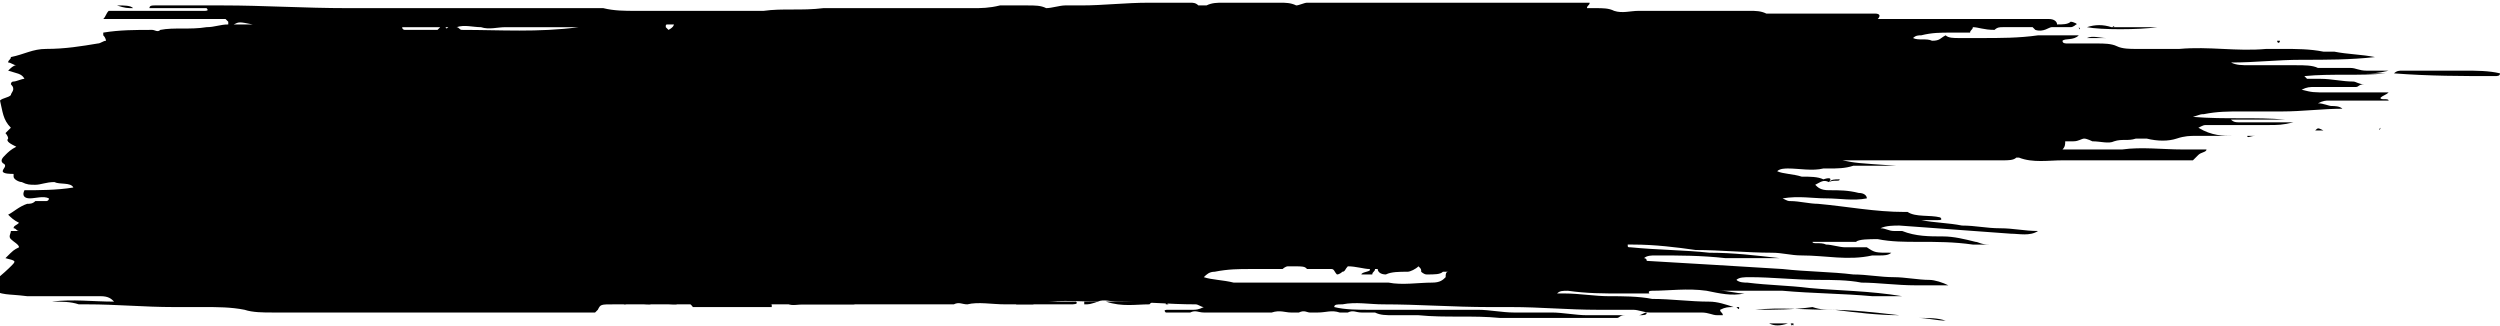 <?xml version="1.0" encoding="utf-8"?>
<!-- Generator: Adobe Illustrator 21.0.0, SVG Export Plug-In . SVG Version: 6.00 Build 0)  -->
<svg version="1.1" id="Layer_1" xmlns="http://www.w3.org/2000/svg" xmlns:xlink="http://www.w3.org/1999/xlink" x="0px" y="0px"
	 viewBox="0 0 92 12" style="enable-background:new 0 0 92 12;" xml:space="preserve">
<style type="text/css">
	.st0{clip-path:url(#SVGID_2_);fill-rule:evenodd;clip-rule:evenodd;}
</style>
<g>
	<defs>
		<rect id="SVGID_1_" width="92" height="12"/>
	</defs>
	<clipPath id="SVGID_2_">
		<use xlink:href="#SVGID_1_"  style="overflow:visible;"/>
	</clipPath>
	<path class="st0" d="M83.2,9.1C83.2,9.1,83.2,9.1,83.2,9.1C83.2,9.1,83.2,9.1,83.2,9.1C83.2,9.1,83.2,9.1,83.2,9.1L83.2,9.1z"/>
	<path class="st0" d="M85.3,9.2C85.3,9.2,85.3,9.2,85.3,9.2C85.3,9.2,85.3,9.2,85.3,9.2C85.3,9.2,85.3,9.2,85.3,9.2
		C85.3,9.2,85.3,9.2,85.3,9.2"/>
	<path class="st0" d="M67.3,6.7c-0.2-0.1-0.3,0-0.5,0.1c0.1,0.1,0.2,0.2,0.5,0.2c0.4,0,0.7,0,1.1,0.1c0.2,0,0.3,0.1,0.3,0.2
		c-0.5,0.1-1,0-1.5,0c-0.5,0-1-0.1-1.6,0c0.2,0.1,0.2,0.1,0.3,0.1c0.3,0,0.7,0.1,1,0.1c1.1,0.1,2.1,0.3,3.2,0.3c0,0,0.1,0,0.1,0
		c0.3,0.2,0.8,0.1,1.2,0.2c0.1,0.1,0,0.1-0.1,0.1c-0.2,0-0.3,0-0.6,0c0.5,0.1,1,0.1,1.5,0.2c0.5,0,0.9,0.1,1.4,0.1
		c0.5,0,0.9,0.1,1.4,0.1c-0.3,0.2-0.7,0.1-1,0.1c-1.4-0.1-2.7-0.2-4.1-0.3c-0.2,0-0.5,0-0.7,0.1c0.2,0,0.3,0.1,0.5,0.1
		c0.1,0,0.3,0,0.3,0c0.5,0.2,1,0.2,1.5,0.2c0.4,0,0.8,0.1,1.2,0.2c0.1,0,0.2,0.1,0.5,0.1c-0.3,0-0.5,0-0.6,0c-0.7-0.1-1.3-0.1-2-0.1
		c-0.5,0-1,0-1.5-0.1c-0.3,0-0.7,0-0.8,0.1c-0.3,0-0.6,0-0.8,0c-0.2,0-0.5,0-0.8,0C66.7,9,67,8.9,67.2,9c0.2,0,0.5,0.1,0.7,0.1
		c0.3,0,0.5,0,0.8,0C69,9.3,69,9.3,69.6,9.3c-0.1,0.1-0.3,0.1-0.4,0.1c-0.1,0-0.2,0-0.3,0c-0.9,0.2-1.7,0-2.6,0
		c-0.4,0-0.7-0.1-1.1-0.1c-0.9,0-1.9-0.1-2.8-0.1C61.7,9.1,60.9,9,60.1,9C60,9,60,9,59.9,9c0,0.1,0,0.1,0.1,0.1c1,0.1,2,0.1,2.9,0.2
		c0.9,0,1.7,0.1,2.6,0.2c-0.7,0-1.3,0-2,0c-0.9-0.1-1.7-0.1-2.6-0.1c-0.1,0-0.3,0-0.4,0.1c0,0,0.1,0,0.1,0.1c1.7,0.1,3.4,0.2,5,0.3
		c0.9,0.1,1.8,0.1,2.6,0.2c0.5,0,1,0.1,1.5,0.1c0.4,0,0.9,0.1,1.3,0.1c0.2,0,0.5,0.1,0.7,0.2c-0.4,0-0.8,0-1.2,0
		c-0.7,0-1.4-0.1-2-0.1c-0.5-0.1-1.1-0.1-1.6-0.1c-0.8,0-1.7-0.1-2.5-0.1c-0.2,0-0.4,0-0.5,0.1c0.1,0.1,0.3,0.1,0.4,0.1
		c0.8,0.1,1.5,0.1,2.3,0.2c1.1,0.1,2.2,0.1,3.4,0.3c-0.5,0-0.8,0-1.1,0c-1.1-0.1-2.2-0.1-3.3-0.2c-0.7,0-1.5,0-2.3,0
		c0.3,0,0.6,0.1,0.9,0.1c-0.5,0.1-0.9,0-1.4-0.1c-0.7-0.1-1.4,0-2,0c-0.2,0-0.1,0.1-0.1,0.1c-0.3,0-0.6,0-1,0c-0.7,0-1.3,0-2-0.1
		c-0.2,0-0.3,0-0.4,0.1c0.1,0,0.2,0,0.3,0c0.5,0,1.1,0.1,1.6,0.1c0.5,0,1.1,0,1.6,0.1c0.7,0,1.4,0.1,2.1,0.1c0.3,0,0.6,0.1,0.9,0.2
		c-0.2,0-0.3,0-0.5,0.1c0,0.1,0.1,0.1,0.1,0.2c-0.1,0-0.1,0-0.2,0c-0.2,0-0.3-0.1-0.6-0.1c-0.2,0-0.4,0-0.6,0c-0.2,0-0.5,0-0.7,0
		c-0.2,0-0.4,0-0.6,0c-0.2,0-0.4-0.1-0.6-0.1c-0.5,0-0.9,0-1.3,0c-1.1,0-2.1-0.1-3.2-0.1c-0.3,0-0.5,0-0.8,0c-1.3,0-2.6-0.1-3.9-0.1
		c-0.5,0-1-0.1-1.5,0c-0.2,0-0.3,0-0.3,0.1c0.4,0.1,0.9,0.1,1.3,0.1c0.5,0,0.9,0,1.4,0c0.4,0,0.9,0,1.3,0c0.4,0,0.9,0,1.3,0
		c0.4,0,0.9,0.1,1.3,0.1c0.5,0,0.9,0,1.4,0c0.4,0,0.9,0.1,1.3,0.1c0.4,0,0.8,0,1.4,0c-0.2,0-0.2,0.1-0.3,0.1c-0.7,0-1.4,0-2.2,0
		c-0.2,0-0.4,0-0.6,0c-0.5,0-1,0-1.5,0c-1-0.1-2,0-3-0.1c-0.3,0-0.6,0-0.9,0c-0.3,0-0.5,0-0.7-0.1c0,0-0.1,0-0.2,0
		c-0.1,0-0.2,0-0.3,0c-0.2,0-0.3-0.1-0.5,0c-0.1,0-0.2,0-0.3,0c-0.3-0.1-0.5,0-0.8,0c-0.1,0-0.2,0-0.3,0c-0.1,0-0.2-0.1-0.4,0
		c-0.1,0-0.2,0-0.3,0c-0.2,0-0.4-0.1-0.7,0c-0.2,0-0.4,0-0.6,0c-0.1,0-0.2,0-0.3,0c-0.2,0-0.4,0-0.6,0c-0.2,0-0.3,0-0.5,0
		c-0.1,0-0.2,0-0.2,0c-0.1,0-0.2,0-0.3,0c-0.2,0-0.3-0.1-0.5,0c-0.1,0-0.4,0-0.5,0c-0.1,0-0.3,0-0.4,0c-0.1-0.1,0-0.1,0.1-0.1
		c0.3,0,0.6,0,0.9,0c0.1,0,0.2,0,0.4-0.1c-0.1,0-0.2-0.1-0.3-0.1c-1,0-1.9-0.1-2.9-0.1c-0.2,0-0.5-0.1-0.7,0c-0.8,0-1.6-0.1-2.4,0.1
		c-0.3,0-0.7,0-1,0c-0.5,0-1-0.1-1.4,0c-0.2,0-0.3-0.1-0.5,0c-1.2,0-2.5,0-3.7,0c-1.2,0-2.3,0-3.5,0c-0.2,0-0.4,0-0.6,0
		c-1.2,0-2.5,0-3.7,0c-0.3,0-0.7,0-1,0c-0.5,0-0.5,0-0.6,0.2c0,0,0,0-0.1,0.1c-0.3,0-0.7,0-1.1,0c-1.5,0-3,0-4.5,0c-1,0-2.1,0-3.1,0
		c-0.3,0-0.6,0-0.8,0c-0.1,0-0.3,0-0.4,0c-0.2,0-0.3,0-0.5,0c-0.3,0-0.6,0-0.8,0c-0.2,0-0.5,0-0.7,0c-0.3,0-0.7,0-1-0.1
		c-0.5-0.1-1-0.1-1.5-0.1c-0.4,0-0.8,0-1.1,0c-1.1,0-2.1-0.1-3.2-0.1c-0.1,0-0.2,0-0.3,0c-0.3-0.1-0.6-0.1-1-0.1
		c0.8-0.1,1.5,0,2.3,0c-0.1-0.1-0.2-0.2-0.5-0.2c-0.4,0-0.8,0-1.3,0c-0.5,0-0.9,0-1.4,0c-0.8-0.1-0.8,0-1.5-0.3
		C0.2,10,0.3,9.9,0.4,9.8c0.2-0.2,0.2-0.2-0.2-0.3c0.3-0.3,0.3-0.3,0.5-0.4C0.7,9,0.5,8.9,0.4,8.8c-0.1-0.1,0-0.2,0-0.3
		c0.1,0,0.2,0,0.3,0c-0.1,0-0.1-0.1-0.2-0.1c0-0.1,0.1-0.1,0.2-0.2C0.5,8.1,0.4,8,0.3,7.9C0.5,7.8,0.7,7.6,1,7.5
		c0.1,0,0.2,0,0.3-0.1c0.1,0,0.3,0,0.4,0c0,0,0.1,0,0.1-0.1c-0.2-0.1-0.5,0-0.7,0C0.9,7.3,0.8,7.2,0.9,7C1.4,7,2.1,7,2.7,6.9
		C2.6,6.7,2.2,6.8,2,6.7c-0.3,0-0.5,0.1-0.7,0.1C1.1,6.8,1,6.8,0.8,6.7c-0.1,0-0.3-0.1-0.3-0.2c0,0,0,0,0-0.1
		C0.4,6.4,0.1,6.4,0.1,6.3c0-0.1,0.2-0.2,0-0.3C0,5.9,0.1,5.8,0.2,5.7c0.1-0.1,0.2-0.2,0.4-0.3C0.4,5.3,0.2,5.2,0.3,5.1
		c0-0.1-0.1-0.2-0.1-0.2c0,0,0.1-0.1,0.2-0.2C0.1,4.4,0.1,4.1,0,3.7c0.1-0.1,0.3-0.1,0.4-0.2c0-0.1,0.2-0.2,0-0.4c0,0,0-0.1,0.1-0.1
		C0.6,3,0.8,2.9,0.9,2.9C0.8,2.7,0.6,2.7,0.3,2.6c0.1-0.1,0.2-0.2,0.3-0.2c-0.1,0-0.2-0.1-0.3-0.1c0-0.1,0.1-0.1,0.1-0.2
		C0.9,2,1.2,1.8,1.7,1.8c0.7,0,1.3-0.1,1.9-0.2c0.1,0,0.2-0.1,0.3-0.1c0,0,0-0.1-0.1-0.2c0,0,0,0,0-0.1C4.4,1.1,5,1.1,5.6,1.1
		c0.1,0,0.2,0.1,0.3,0c0.5-0.1,1.1,0,1.7-0.1c0.3,0,0.5-0.1,0.8-0.1c0,0,0,0,0-0.1l0,0c0,0-0.1-0.1-0.1-0.1c-0.2,0-0.5,0-0.8,0
		c-0.3,0-0.6,0-0.9,0c-0.3,0-0.6,0-0.9,0c-0.3,0-0.6,0-0.9,0c-0.3,0-0.6,0-1,0c0.1-0.1,0.1-0.2,0.2-0.3c0.2,0,0.5,0,0.7,0
		c0.6,0,1.1,0,1.7,0c0.4,0,0.7,0,1.1,0c0.1,0,0.2,0,0.1-0.1c-0.2,0-0.5,0-0.7,0c-0.3,0-0.5,0-0.7,0c-0.2,0-0.5,0-0.7,0
		c0-0.1,0.1-0.1,0.2-0.1c0.4,0,0.7,0,1.1,0c0.4,0,0.8,0,1.3,0c0,0,0.1,0,0.1,0c1.5,0,3,0.1,4.6,0.1c1,0,1.9,0,2.9,0
		c0.8,0,1.6,0,2.5,0c0.4,0,0.7,0,1.1,0c0.6,0,1.2,0,1.8,0c0.2,0,0.5,0,0.7,0c0.1,0,0.3,0,0.4,0c0.4,0.1,0.8,0.1,1.2,0.1
		c0.4,0,0.8,0,1.2,0c0.7,0,1.4,0,2,0c0.4,0,0.9,0,1.3,0c0.1,0,0.1,0,0.2,0c0.7-0.1,1.4,0,2.2-0.1c0.7,0,1.4,0,2.1,0
		c1.1,0,2.3,0,3.4,0c0.3,0,0.6,0,1-0.1c0.3,0,0.7,0,1,0c0.3,0,0.5,0,0.7,0.1c0.2,0,0.5-0.1,0.7-0.1c0.2,0,0.4,0,0.6,0
		c0.8,0,1.6-0.1,2.5-0.1c0.5,0,1,0,1.5,0c0.1,0,0.2,0,0.3,0.1c0.1,0,0.2,0,0.3,0c0.2-0.1,0.4-0.1,0.6-0.1c0.7,0,1.4,0,2.1,0
		c0.2,0,0.4,0,0.6,0.1c0.1,0,0.3-0.1,0.4-0.1c0.1,0,0.3,0,0.4,0c0.8,0,1.5,0,2.3,0c0.9,0,1.7,0,2.6,0c0.5,0,1.1,0,1.6,0
		c0.3,0,0.6,0,0.8,0c0.2,0,0.5,0,0.7,0c0.7,0,1.4,0,2,0c0,0.1-0.1,0.1-0.1,0.2c0.1,0,0.2,0,0.3,0c0.3,0,0.5,0,0.7,0.1
		c0.3,0.1,0.6,0,0.9,0c0.6,0,1.3,0,1.9,0c0.4,0,0.7,0,1.1,0c0.3,0,0.7,0,1.1,0c0.2,0,0.4,0,0.6,0.1c0.1,0,0.2,0,0.3,0
		c1.1,0,2.3,0,3.4,0c0.1,0,0.2,0,0.3,0c0.2,0,0.2,0.1,0.1,0.2c0.3,0,0.5,0,0.8,0c0.9,0,1.9,0,2.8,0c0.5,0,0.9,0,1.4,0
		c0.4,0,0.8,0,1.3,0c0.2,0,0.3,0.1,0.3,0.2c0.2,0,0.4,0,0.5-0.1c0.1,0,0.3,0.1,0.2,0.1c0,0-0.1,0.1-0.2,0.1c-0.2,0-0.5,0-0.7,0
		c-0.1,0-0.3,0.2-0.6,0.1c0,0-0.1-0.1-0.1-0.1c-0.4,0-0.7,0-1.1,0c-0.1,0-0.2,0-0.3,0.1C73,1.1,72.8,1,72.6,1c0,0.1-0.1,0.1-0.1,0.2
		c-0.2,0-0.5,0-0.7,0c-0.4,0-0.7,0-1.1,0.1c-0.1,0-0.2,0-0.3,0.1c0.2,0.1,0.5,0,0.7,0.1c0.3,0,0.3-0.1,0.5-0.2
		c0.1,0.1,0.3,0.1,0.5,0.1c0.2,0,0.4,0,0.6,0c0.1,0,0.1,0,0.2,0c0.7,0,1.4,0,2.1-0.1c0.5,0,1,0,1.5,0c-0.2,0.2-0.5,0.1-0.6,0.2
		c0,0.1,0.1,0.1,0.2,0.1c0.4,0,0.7,0,1.1,0c0.2,0,0.5,0,0.7,0.1c0.2,0.1,0.5,0.1,0.7,0.1c0.5,0,1,0,1.5,0c0,0,0.1,0,0.1,0
		c1.1-0.1,2.1,0.1,3.2,0c0.2,0,0.4,0,0.6,0c0.5,0,1,0,1.5,0.1c0.1,0,0.3,0,0.4,0c0.5,0.1,1,0.1,1.5,0.2c-0.9,0.1-1.8,0.1-2.7,0.1
		c-0.9,0-1.7,0.1-2.6,0.1c0.2,0.1,0.4,0.1,0.7,0.1c0.6,0,1.1,0,1.7,0c0.3,0,0.6,0,0.8,0.1c0.1,0,0.3,0,0.4,0c0.3,0,0.5,0,0.8,0
		c0.2,0,0.3,0.1,0.6,0.1c0.2,0,0.4,0,0.8,0c-0.4,0.1-0.6,0.1-0.9,0.1l0,0c0.3,0,0.5,0,0.8,0c-1,0.1-2,0-3,0.1c0,0,0.1,0.1,0.1,0.1
		c0.2,0,0.3,0,0.5,0c0.4,0,0.8,0.1,1.2,0.1c0.1,0,0.2,0.1,0.4,0.1c-0.2,0-0.2,0.1-0.3,0.1c-0.5,0-1,0-1.5,0c-0.2,0-0.3,0-0.5,0.1
		c0.4,0.1,0.4,0.1,1,0.1c0.4,0,0.8,0,1.1,0c0.3,0,0.7,0,1.1,0c-0.1,0.1-0.2,0.1-0.3,0.2c0,0.1,0.3,0,0.3,0.1c0,0,0,0,0,0
		c-0.3,0-0.6,0-0.8,0c-0.5,0-0.9,0-1.4,0c-0.1,0-0.2,0-0.4,0.1c0.2,0,0.4,0.1,0.5,0.1c0.1,0,0.3,0,0.4,0.1c-0.7,0-1.5,0.1-2.2,0.1
		c-0.5,0-1,0-1.5,0c-0.5,0-0.9,0-1.4,0.1c-0.1,0-0.1,0-0.4,0.1c1.2,0.1,2.3,0,3.4,0.1c-0.6,0-1.3,0-2,0c0.1,0.1,0.2,0.1,0.3,0.1
		c0.3,0,0.5,0,0.8,0c0.3,0,0.7,0,1.2,0c-0.4,0.1-0.6,0.1-0.9,0.1c-0.8,0-1.6,0-2.3,0c-0.1,0-0.1,0-0.3,0.1C81.4,5,81.8,5,82.2,5
		c-0.2,0-0.4,0-0.7,0c-0.2,0-0.5,0-0.7,0c-0.2,0-0.4,0-0.7,0.1c-0.3,0.1-0.7,0.1-1.1,0c-0.1,0-0.3,0-0.4,0c-0.3,0.1-0.5,0-0.8,0.1
		c-0.2,0.1-0.5,0-0.8,0c0,0-0.2-0.1-0.3-0.1c-0.1,0-0.2,0.1-0.4,0.1c-0.1,0-0.2,0-0.3,0c0,0.1,0,0.2-0.1,0.3c0.1,0,0.3,0,0.4,0
		c0.5,0,0.9,0,1.4,0c0.1,0,0.2,0,0.4,0c0.7-0.1,1.5,0,2.2,0c0.3,0,0.6,0,0.9,0c0,0.1-0.2,0.1-0.3,0.2c-0.1,0.1-0.1,0.1-0.2,0.2
		c-0.1,0-0.3,0-0.4,0c-0.6,0-1.1,0-1.7,0c-0.6,0-1.2,0-1.8,0c-0.3,0-0.6,0-0.9,0c-0.5,0-1.1,0.1-1.6-0.1c0,0-0.1,0-0.1,0
		c-0.1,0.1-0.3,0.1-0.5,0.1c-0.5,0-1.1,0-1.6,0c-1.2,0-2.5,0-3.7,0c-0.2,0-0.4,0-0.6,0c0.5,0.1,0.5,0.1,2,0.2c-0.5,0-0.9,0-1.3,0
		c-0.1,0-0.2,0-0.3,0c-0.3,0.1-0.6,0.1-0.9,0.1c-0.1,0-0.1,0-0.2,0c-0.4,0.1-0.9,0-1.3,0c-0.1,0-0.3,0-0.4,0.1
		c0.2,0.1,0.6,0.1,0.9,0.2c0.3,0,0.6,0,0.8,0.1C67.4,6.5,67.4,6.6,67.3,6.7L67.3,6.7z M51,10.1c-0.2,0-0.3-0.1-0.3-0.2
		c0,0-0.1,0-0.1,0c0,0.1-0.1,0.1-0.1,0.2c-0.1,0-0.3,0-0.4,0c0-0.1,0.4-0.1,0.3-0.2c-0.2,0-0.5-0.1-0.8-0.1
		c-0.1,0.1-0.1,0.2-0.2,0.2c0,0-0.1,0.1-0.2,0.1c-0.1-0.1-0.1-0.2-0.2-0.2c-0.2,0-0.4,0-0.5,0c-0.2,0-0.3,0-0.4,0
		C48,9.8,48,9.8,47.4,9.8c-0.1,0-0.2,0.1-0.2,0.1c-0.2,0-0.3,0-0.5,0c-0.2,0-0.5,0-0.7,0c-0.4,0-0.8,0-1.3,0.1
		c-0.2,0-0.3,0.1-0.4,0.2c0.3,0.1,0.7,0.1,1.1,0.2c0.5,0,0.9,0,1.4,0c0.5,0,1.1,0,1.6,0c0.3,0,0.5,0,0.8,0c0.5,0,1,0,1.5,0
		c0.1,0,0.3,0,0.4,0c0.5,0.1,1.1,0,1.6,0c0.3,0,0.4-0.1,0.5-0.2c0-0.1,0-0.2,0.1-0.2c-0.1,0-0.2,0-0.2,0c-0.1,0.1-0.3,0.1-0.6,0.1
		c-0.1,0-0.2-0.1-0.2-0.1c0-0.1,0-0.1-0.1-0.2c-0.1,0.1-0.3,0.2-0.4,0.2C51.5,10,51.2,10,51,10.1 M21.3,1c-0.3,0-0.6,0-0.9,0
		c-0.3,0-0.6,0-0.9,0C19.2,1,18.9,1,18.6,1c-0.3,0-0.6,0.1-0.9,0c-0.3,0-0.6-0.1-0.9,0c0.1,0,0.1,0.1,0.2,0.1
		C18.4,1.1,19.8,1.2,21.3,1 M14.8,1c0,0.1,0.1,0.1,0.1,0.1c0.4,0,0.8,0,1.2,0c0,0,0.1-0.1,0.1-0.1C16.1,1,16.1,1,16,1
		C15.6,1,15.2,1,14.8,1 M9.3,0.9c-0.5-0.1-0.5-0.1-0.7,0H9.3z M24.8,0.9c0,0-0.1,0-0.2,0c-0.1,0-0.1,0-0.1,0.1c0,0,0.1,0.1,0.1,0.1
		C24.8,1,24.8,0.9,24.8,0.9 M16.5,1C16.5,1,16.5,1,16.5,1c-0.1,0-0.1,0-0.1,0C16.4,1,16.4,1.1,16.5,1C16.4,1.1,16.5,1,16.5,1
		 M13.7,1.2L13.7,1.2L13.7,1.2L13.7,1.2z"/>
	<path class="st0" d="M88.1,2.7C88.1,2.7,88.2,2.7,88.1,2.7c0.1-0.1,0.2-0.1,0.3-0.1c0.8,0,1.5,0,2.3,0c0.4,0,0.9,0,1.3,0.1
		c0,0.1-0.1,0.1-0.2,0.1C90.6,2.8,89.4,2.8,88.1,2.7C88.2,2.8,88.2,2.8,88.1,2.7"/>
	<path class="st0" d="M64.6,11.4c0.9-0.1,1.8,0,2.7,0c0.9,0,1.7,0.1,2.6,0.2c-0.8,0-1.6-0.1-2.4-0.2c-0.3,0-0.5,0-0.8-0.1
		C66,11.4,65.3,11.4,64.6,11.4"/>
	<path class="st0" d="M32.6,11.1c0.2-0.1,0.5-0.1,0.7-0.1c0.4,0,0.8,0,1.3,0c0.3,0,0.6,0,0.8,0c0.3,0,0.6,0,0.8,0
		c0.1,0,0.2,0,0.1,0.1c-0.1,0-0.1,0-0.2,0c-1.1,0-2.1,0-3.2,0C32.9,11.2,32.7,11.2,32.6,11.1"/>
	<path class="st0" d="M25.2,11.1c0.2,0,0.3,0,0.4,0c0.6,0,1.2,0,1.7,0c0.4,0,0.7,0,1.1,0.1c0,0,0,0,0,0.1c0,0-0.1,0-0.1,0
		c-0.9,0-1.9,0-2.8,0C25.4,11.2,25.4,11.1,25.2,11.1"/>
	<path class="st0" d="M31.5,11c0.1,0.1,0,0.2-0.1,0.2c-0.4,0-0.9,0-1.3,0c-0.2,0-0.4,0-0.6,0c-0.2,0-0.4,0.1-0.6-0.1
		c0.1,0,0.1-0.1,0.2-0.1c0.4,0,0.9,0,1.3,0C30.7,11,31.1,11,31.5,11"/>
	<path class="st0" d="M39.6,11.1c0.1,0.1-0.1,0.1-0.2,0.1c-0.4,0-0.9,0-1.3,0c-0.3,0-0.5,0-0.7,0c-0.1-0.1,0.1-0.1,0.1-0.1
		c0.5-0.1,1.1,0,1.6,0C39.3,11.1,39.5,11.1,39.6,11.1"/>
	<path class="st0" d="M77.7,1C77.8,1,77.9,1,77.9,1c0.5,0,1,0,1.5,0c-0.7,0.1-2.1,0.1-2.6,0C77.1,0.9,77.4,0.9,77.7,1L77.7,1z"/>
	<path class="st0" d="M40.7,11.1c0.1,0,0.2,0,0.3,0c0.4,0,0.9,0,1.3-0.1c0,0,0.1,0.1,0.1,0.1c0,0-0.1,0.1-0.1,0.1
		C41.8,11.2,41.3,11.3,40.7,11.1C40.7,11.2,40.7,11.2,40.7,11.1"/>
	<path class="st0" d="M78.5,1.4h-1.7c0.2-0.1,0.5,0,0.7,0C77.9,1.4,78.2,1.4,78.5,1.4"/>
	<path class="st0" d="M24.1,11.1c-0.1,0-0.1,0.1-0.2,0.1c-0.3,0-0.6-0.1-0.9,0c0,0-0.1,0-0.1-0.1c0,0,0.1-0.1,0.1-0.1
		C23.3,11,23.7,11,24.1,11.1C24,11.1,24,11.1,24.1,11.1"/>
	<path class="st0" d="M70.4,0.5c-0.2,0-0.4,0-0.6,0c-0.2,0-0.4,0-0.7,0C69.6,0.5,69.7,0.5,70.4,0.5"/>
	<path class="st0" d="M71.6,11.8c-0.3,0-0.7-0.1-1-0.1C71,11.7,71.3,11.7,71.6,11.8"/>
	<path class="st0" d="M65.8,11.9c-0.3,0.1-0.5,0.1-0.7,0C65.3,11.9,65.3,11.9,65.8,11.9"/>
	<path class="st0" d="M24.3,11.1c0.1-0.1,0.3-0.1,0.5-0.1c0,0,0.1,0,0.1,0.1c0,0,0,0.1,0,0.1C24.7,11.2,24.5,11.2,24.3,11.1"/>
	<path class="st0" d="M40.4,11.1c-0.3,0.1-0.3,0.1-0.5,0.1c0,0,0,0,0-0.1c0,0,0.1,0,0.1,0C40,11.1,40.2,11.1,40.4,11.1"/>
	<path class="st0" d="M1,10.5c-0.2-0.1-0.5,0-0.7-0.2C0.6,10.4,0.8,10.4,1,10.5C1,10.5,0.9,10.5,1,10.5L1,10.5z"/>
	<path class="st0" d="M4.3,0.2c0.3,0,0.5,0,0.6,0.1C4.7,0.3,4.6,0.3,4.3,0.2"/>
	<path class="st0" d="M85.2,4.8c0.1-0.1,0.1-0.1,0.3,0C85.4,4.8,85.3,4.8,85.2,4.8L85.2,4.8z"/>
	<path class="st0" d="M60.3,11.6c0.1,0,0.2-0.1,0.3-0.1c0,0,0.1,0,0.2,0c0,0,0,0,0,0c0,0-0.1,0-0.2,0C60.6,11.6,60.5,11.6,60.3,11.6
		"/>
	<path class="st0" d="M36.7,11.2C36.7,11.1,36.7,11.1,36.7,11.2c0.2,0,0.3,0,0.4,0c0,0,0,0,0,0C37,11.2,36.9,11.2,36.7,11.2
		C36.8,11.2,36.7,11.2,36.7,11.2"/>
	<path class="st0" d="M1.7,10.6C1.7,10.6,1.8,10.5,1.7,10.6c0.1,0,0.1,0,0.2,0c0,0,0,0,0,0C1.8,10.6,1.7,10.6,1.7,10.6"/>
	<path class="st0" d="M65.1,10.5C65.1,10.5,65.1,10.5,65.1,10.5c0.1,0,0.1,0,0.1,0.1C65.2,10.6,65.1,10.6,65.1,10.5
		C65.1,10.6,65,10.5,65.1,10.5C65,10.5,65.1,10.5,65.1,10.5"/>
	<path class="st0" d="M82.7,5c0.1,0,0.2,0,0.3,0c0,0,0,0,0,0C82.8,5,82.7,5.1,82.7,5C82.6,5,82.7,5,82.7,5"/>
	<path class="st0" d="M79.1,1.4h0.3c0,0,0,0,0,0L79.1,1.4C79.1,1.4,79.1,1.4,79.1,1.4"/>
	<path class="st0" d="M67.3,6.7c0.1-0.1,0.2-0.1,0.4-0.1C67.7,6.7,67.5,6.6,67.3,6.7C67.3,6.7,67.3,6.7,67.3,6.7"/>
	<path class="st0" d="M1,10.5c0.3-0.1,0.3-0.1,0.4,0C1.2,10.6,1.1,10.6,1,10.5C1,10.5,1,10.5,1,10.5"/>
	<path class="st0" d="M76.5,1C76.6,1,76.6,1,76.5,1C76.6,1.1,76.5,1.1,76.5,1C76.5,1.1,76.5,1.1,76.5,1C76.5,1,76.5,1,76.5,1"/>
	<path class="st0" d="M85.2,4.8c-0.1,0-0.2,0-0.3,0c0,0,0,0,0,0C85.1,4.8,85.1,4.8,85.2,4.8C85.2,4.8,85.2,4.8,85.2,4.8"/>
	<path class="st0" d="M79.8,1.4c0,0,0.1,0,0.1,0C79.9,1.4,79.9,1.4,79.8,1.4C79.8,1.4,79.8,1.4,79.8,1.4C79.8,1.4,79.8,1.4,79.8,1.4
		"/>
	<path class="st0" d="M65.9,11.9c0,0,0.1,0,0.1,0C66,12,66,12,65.9,11.9C66,12,65.9,12,65.9,11.9C65.9,12,65.9,12,65.9,11.9"/>
	<polygon class="st0" points="43,11.2 42.9,11.2 42.9,11.1 	"/>
	<path class="st0" d="M8.3,0.9C8.3,0.9,8.3,0.9,8.3,0.9C8.2,0.9,8.3,0.9,8.3,0.9C8.3,0.9,8.3,0.9,8.3,0.9C8.3,0.9,8.3,0.9,8.3,0.9"
		/>
	<path class="st0" d="M63.9,11.3c0,0,0.1,0,0.1,0c0,0,0,0,0,0C64,11.4,64,11.4,63.9,11.3C63.9,11.4,63.9,11.4,63.9,11.3"/>
	<polygon class="st0" points="7.6,1 7.7,1 7.7,1 	"/>
	<path class="st0" d="M65.7,10.6c0,0,0.1,0,0.1,0c0,0,0,0,0,0C65.8,10.6,65.7,10.6,65.7,10.6C65.7,10.6,65.7,10.6,65.7,10.6"/>
	<path class="st0" d="M23.2,0.3C23.2,0.3,23.3,0.3,23.2,0.3C23.2,0.3,23.2,0.3,23.2,0.3C23.2,0.3,23.2,0.3,23.2,0.3
		C23.2,0.3,23.2,0.3,23.2,0.3"/>
	<path class="st0" d="M87.6,4.7C87.6,4.8,87.6,4.8,87.6,4.7C87.6,4.8,87.5,4.8,87.6,4.7C87.5,4.8,87.5,4.8,87.6,4.7
		C87.5,4.8,87.5,4.8,87.6,4.7"/>
	<path class="st0" d="M83.8,1.5c0,0,0.1,0,0.1,0C83.9,1.6,83.8,1.6,83.8,1.5C83.8,1.6,83.8,1.6,83.8,1.5C83.7,1.6,83.8,1.5,83.8,1.5
		"/>
	<polygon class="st0" points="80,1.1 80,1.1 80,1.1 	"/>
	<path class="st0" d="M77.7,1c0,0,0.1,0,0.1,0C77.8,0.9,77.8,1,77.7,1C77.7,1,77.7,1,77.7,1"/>
	<path class="st0" d="M73.4,1.2C73.4,1.2,73.4,1.2,73.4,1.2C73.4,1.2,73.3,1.2,73.4,1.2C73.3,1.2,73.3,1.2,73.4,1.2
		C73.4,1.2,73.4,1.2,73.4,1.2"/>
</g>
</svg>
